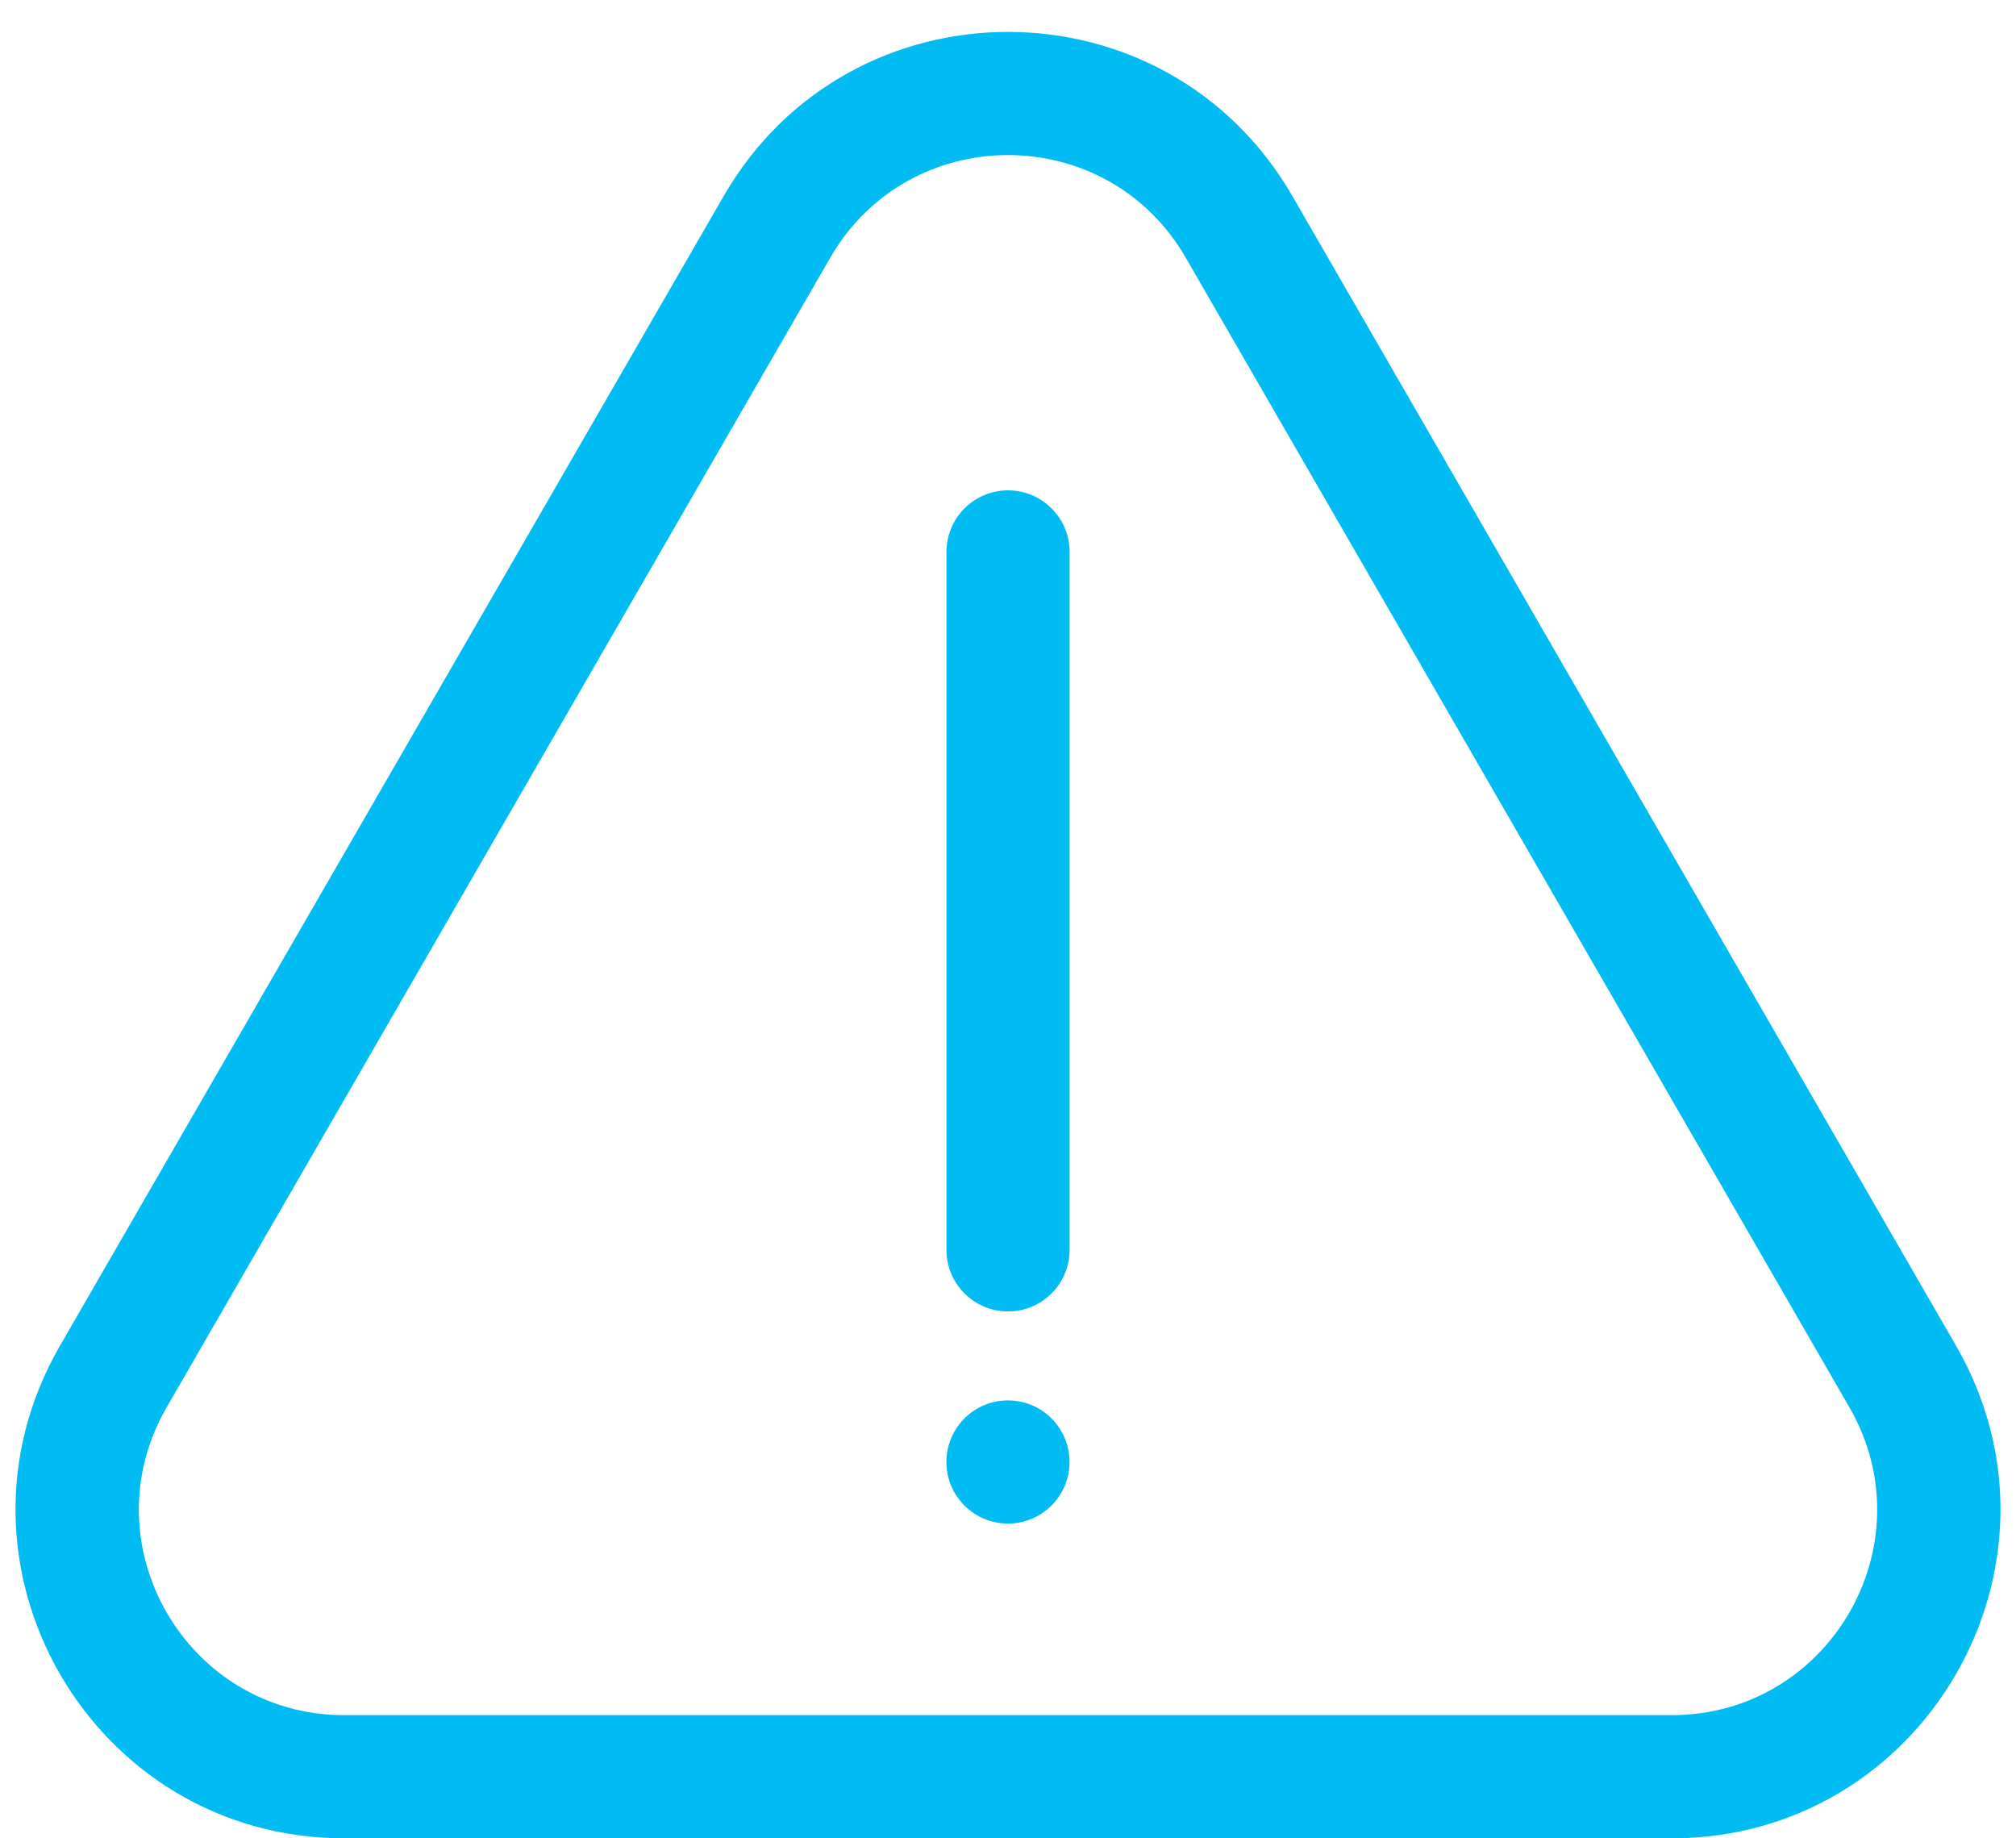 <svg width="34" height="31" viewBox="0 0 34 31" fill="none" xmlns="http://www.w3.org/2000/svg">
<path d="M17 8.269C17.574 8.269 18.039 8.734 18.039 9.308V21.077C18.039 21.65 17.574 22.115 17 22.115C16.427 22.115 15.962 21.65 15.962 21.077V9.308C15.962 8.734 16.427 8.269 17 8.269Z" fill="#00BCF2"/>
<path d="M17 23.615C16.426 23.615 15.961 24.08 15.961 24.654C15.961 25.227 16.426 25.692 17 25.692C17.573 25.692 18.038 25.227 18.038 24.654C18.038 24.08 17.573 23.615 17 23.615Z" fill="#00BCF2"/>
<path fill-rule="evenodd" clip-rule="evenodd" d="M21.797 3.308C19.665 -0.385 14.335 -0.385 12.204 3.308L1.012 22.692C-1.12 26.385 1.545 31 5.808 31H28.192C32.455 31 35.12 26.385 32.988 22.692L21.797 3.308ZM31.19 23.731L19.998 4.346C18.666 2.038 15.335 2.038 14.002 4.346L2.811 23.731C1.478 26.038 3.144 28.923 5.808 28.923H28.192C30.857 28.923 32.522 26.038 31.19 23.731Z" fill="#00BCF2"/>
</svg>
